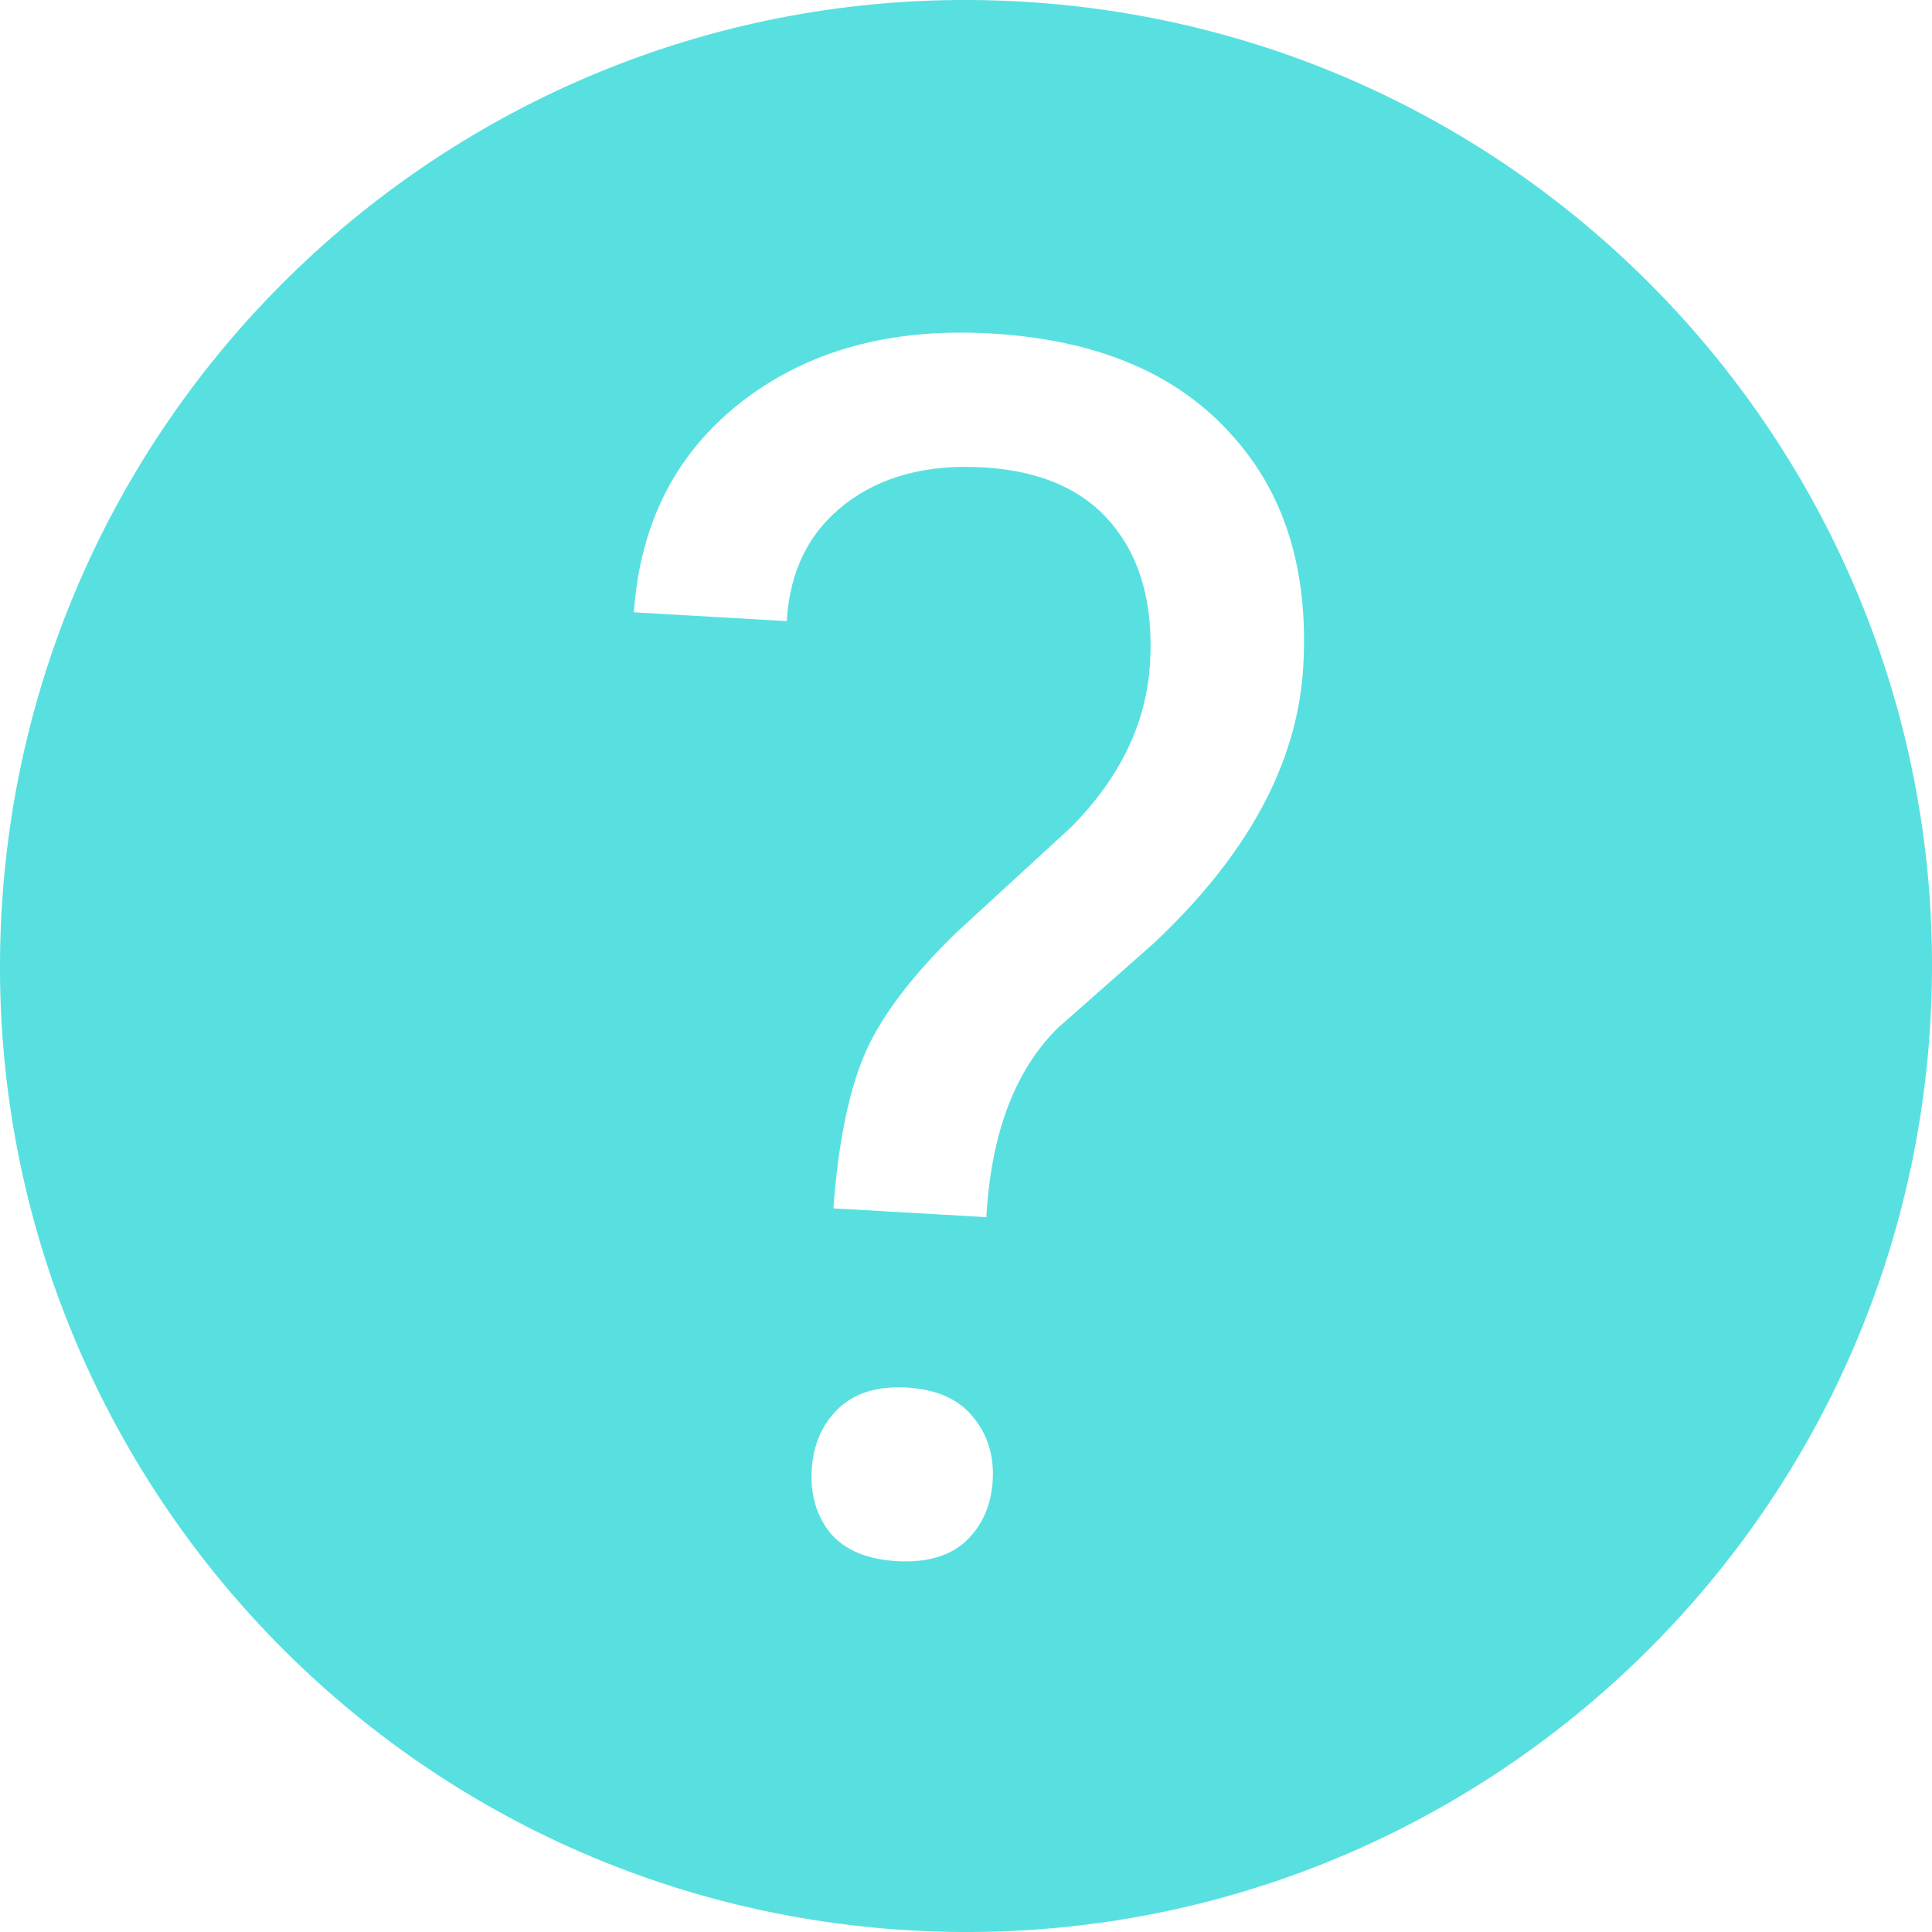 <svg width="41" height="41" viewBox="0 0 41 41" fill="none" xmlns="http://www.w3.org/2000/svg">
<path fill-rule="evenodd" clip-rule="evenodd" d="M19.322 40.966C30.625 41.616 40.315 32.981 40.966 21.678C41.617 10.375 32.981 0.684 21.678 0.034C10.375 -0.617 0.684 8.018 0.034 19.322C-0.617 30.625 8.019 40.315 19.322 40.966ZM18.349 22.373C18.011 23.163 17.789 24.253 17.686 25.643L20.931 25.83C21.033 24.053 21.538 22.715 22.446 21.817L24.467 20.033C26.476 18.154 27.539 16.192 27.657 14.146C27.776 12.076 27.25 10.415 26.078 9.163C24.919 7.9 23.235 7.204 21.025 7.077C18.897 6.955 17.132 7.44 15.732 8.532C14.344 9.614 13.584 11.101 13.452 12.994L16.696 13.181C16.758 12.117 17.169 11.29 17.93 10.7C18.692 10.11 19.668 9.85 20.861 9.918C22.089 9.989 23.004 10.394 23.607 11.132C24.21 11.859 24.477 12.836 24.406 14.064C24.332 15.339 23.773 16.503 22.727 17.557L20.293 19.793C19.336 20.723 18.688 21.583 18.349 22.373ZM17.775 29.907C17.439 30.24 17.256 30.669 17.226 31.195C17.195 31.721 17.328 32.169 17.623 32.538C17.931 32.896 18.401 33.093 19.032 33.13C19.664 33.166 20.153 33.024 20.5 32.704C20.847 32.372 21.036 31.943 21.067 31.416C21.097 30.89 20.958 30.442 20.651 30.073C20.345 29.691 19.876 29.483 19.244 29.446C18.613 29.41 18.123 29.564 17.775 29.907Z" fill="#58E0E0"/>
</svg>
